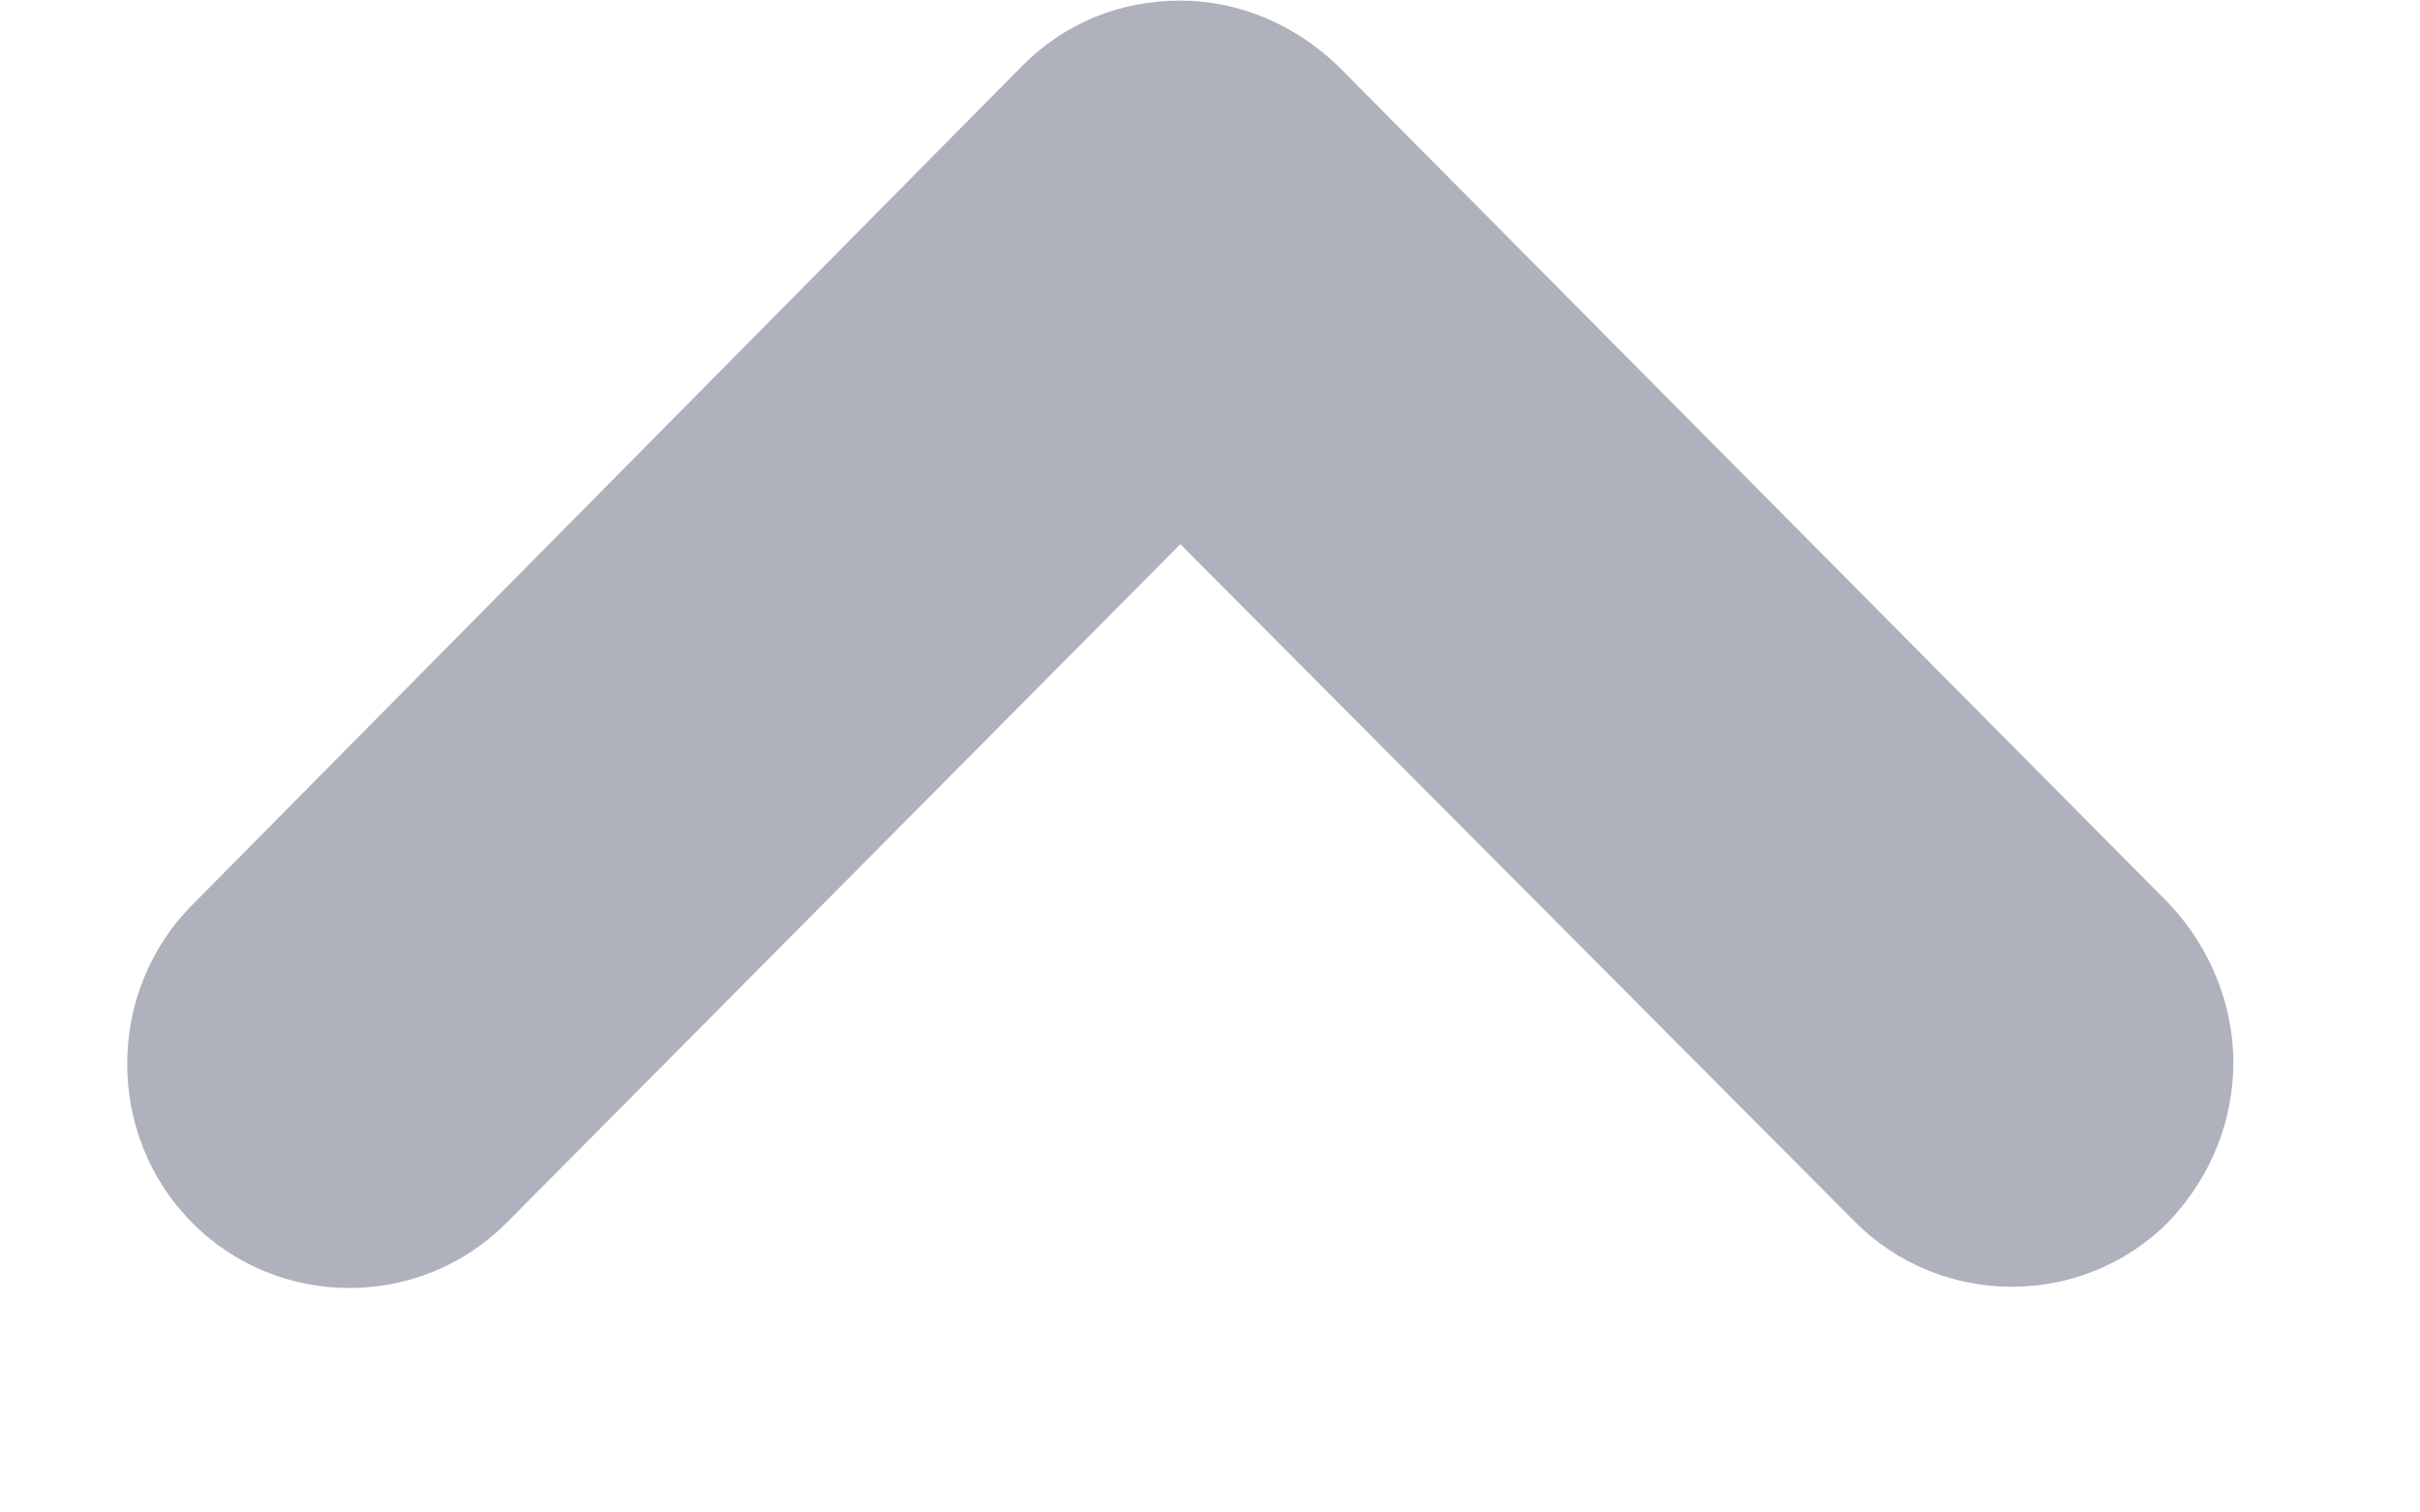<svg width="8" height="5" viewBox="0 0 8 5" fill="none" xmlns="http://www.w3.org/2000/svg">
<path d="M7.383 3.512C7.383 3.704 7.31 3.889 7.171 4.037C6.886 4.326 6.417 4.326 6.131 4.038L3.902 1.799L1.676 4.041C1.39 4.33 0.921 4.33 0.635 4.042C0.349 3.754 0.349 3.28 0.635 2.992L3.38 0.217C3.52 0.076 3.703 0.002 3.901 0.002C4.098 0.002 4.282 0.083 4.421 0.216L7.17 2.987C7.31 3.135 7.383 3.327 7.383 3.512Z" fill="#AFB2BC"/>
</svg>
